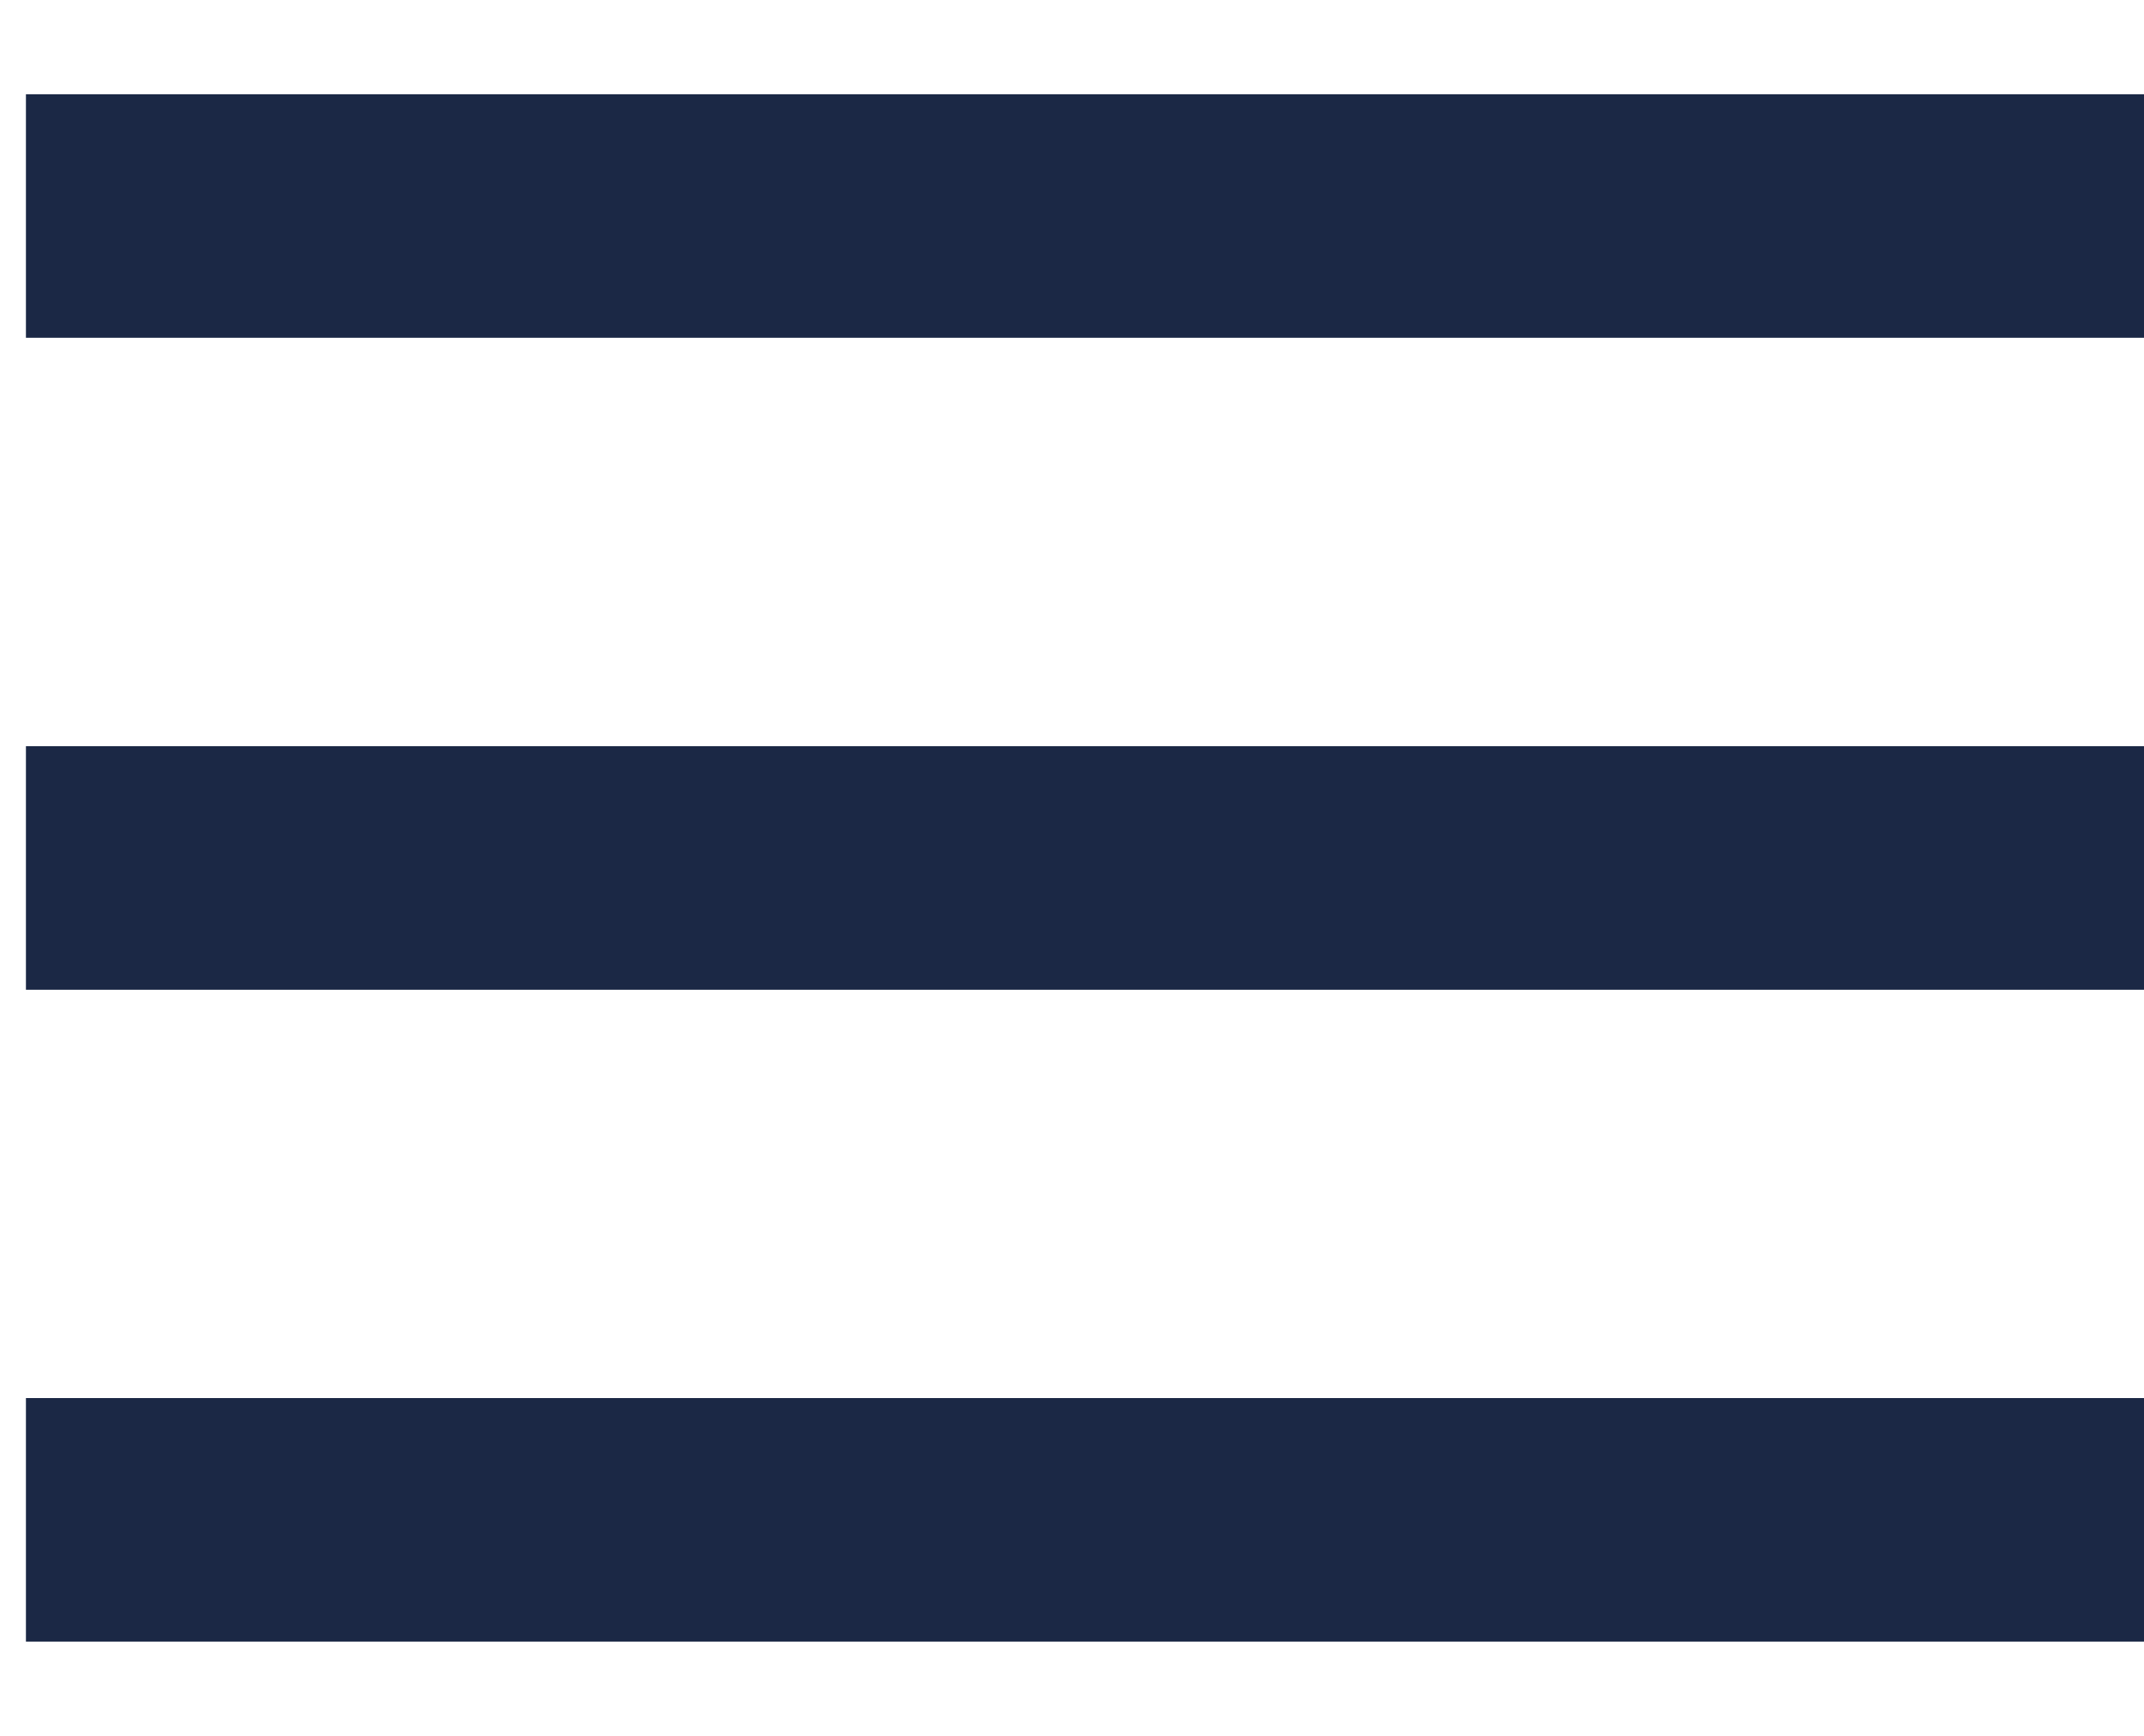<svg width="21" height="17" viewBox="0 0 21 17" fill="none"
    xmlns="http://www.w3.org/2000/svg">
    <rect x="0.254" y="0.923" width="20.746" height="2.385" fill="#1B2845"/>
    <rect x="0.254" y="7.308" width="20.746" height="2.385" fill="#1B2845"/>
    <rect x="0.254" y="13.692" width="20.746" height="2.385" fill="#1B2845"/>
</svg>
